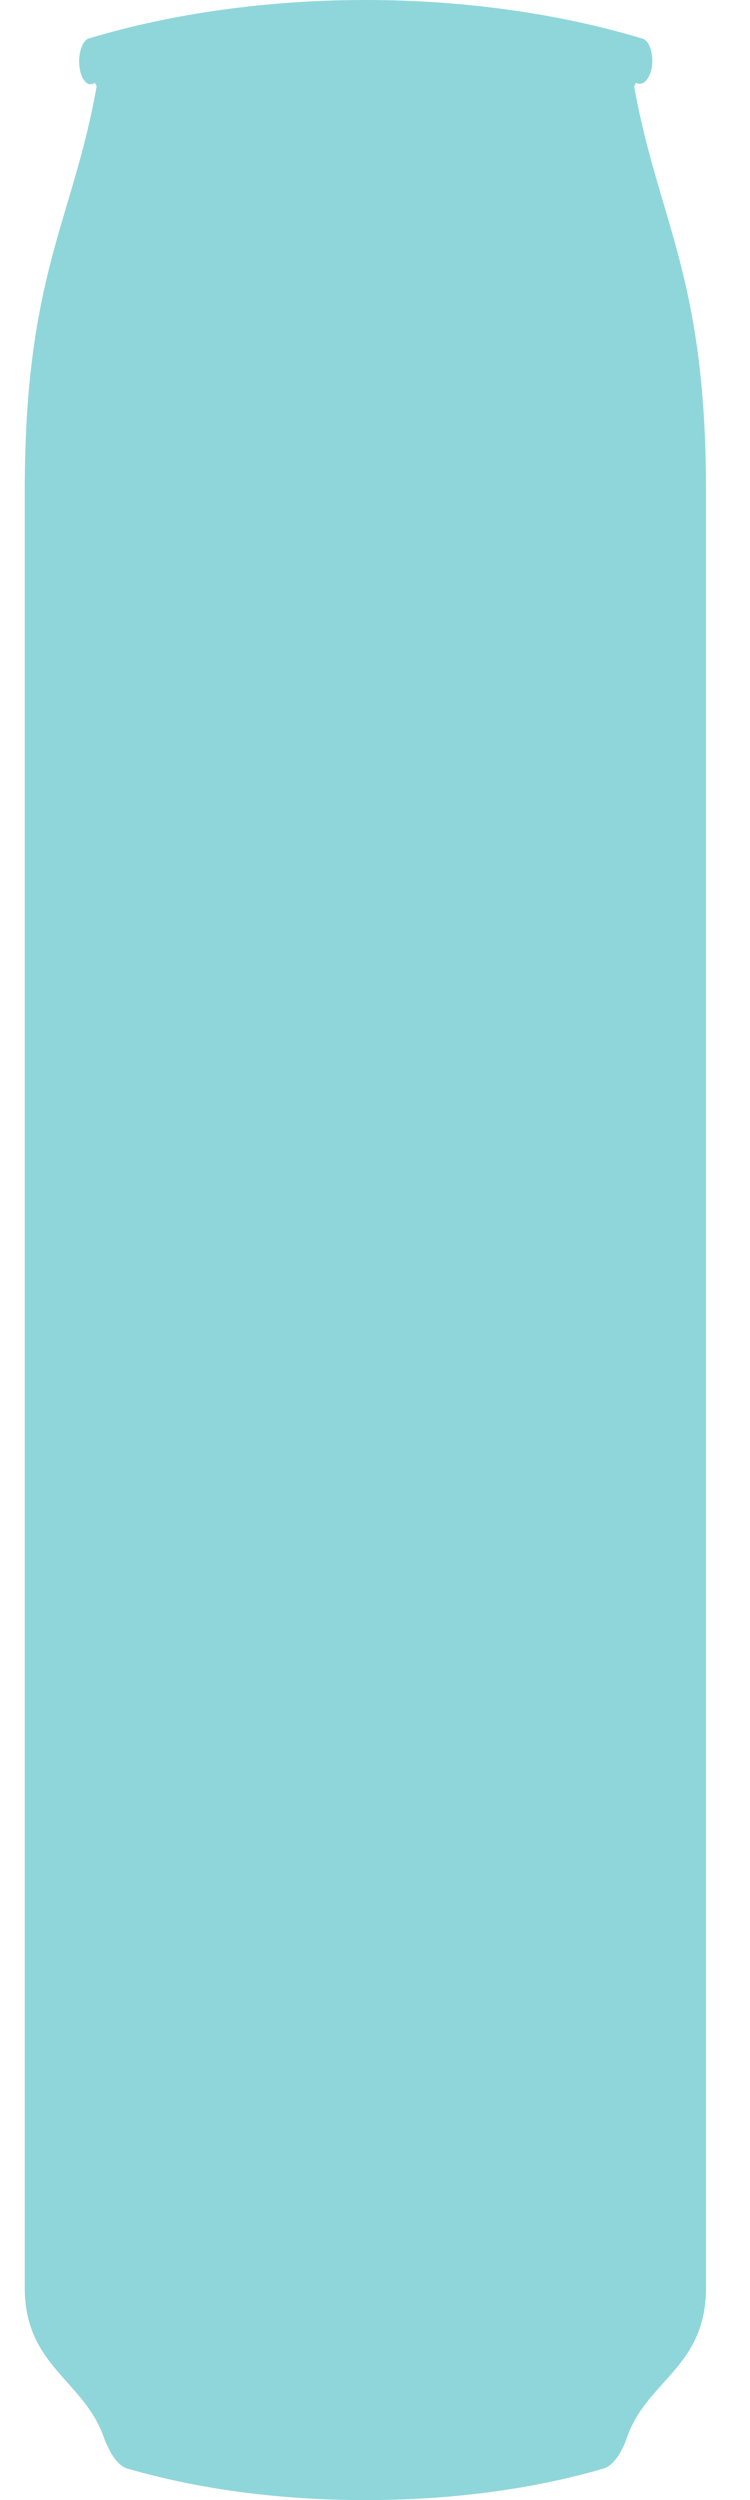 <svg width="12" height="40" viewBox="0 0 12 40" fill="none" xmlns="http://www.w3.org/2000/svg">
<path d="M1.656 38.983C1.756 39.251 1.886 39.463 2.056 39.501C3.186 39.827 4.476 40 5.846 40C7.216 40 8.516 39.827 9.636 39.501C9.806 39.463 9.946 39.251 10.037 38.983C10.357 38.081 11.296 37.87 11.296 36.603V7.85C11.296 4.415 10.537 3.551 10.146 1.382C10.166 1.344 10.146 1.382 10.177 1.324C10.306 1.401 10.437 1.209 10.437 0.979C10.437 0.787 10.367 0.633 10.267 0.614C8.926 0.211 7.396 0 5.846 0C4.296 0 2.766 0.211 1.426 0.614C1.336 0.633 1.266 0.806 1.266 0.979C1.266 1.228 1.386 1.42 1.516 1.324C1.536 1.363 1.526 1.324 1.546 1.382C1.166 3.532 0.396 4.395 0.396 7.85V36.603C0.396 37.85 1.336 38.081 1.656 38.983Z" fill="#8FD6DA"/>
</svg>
